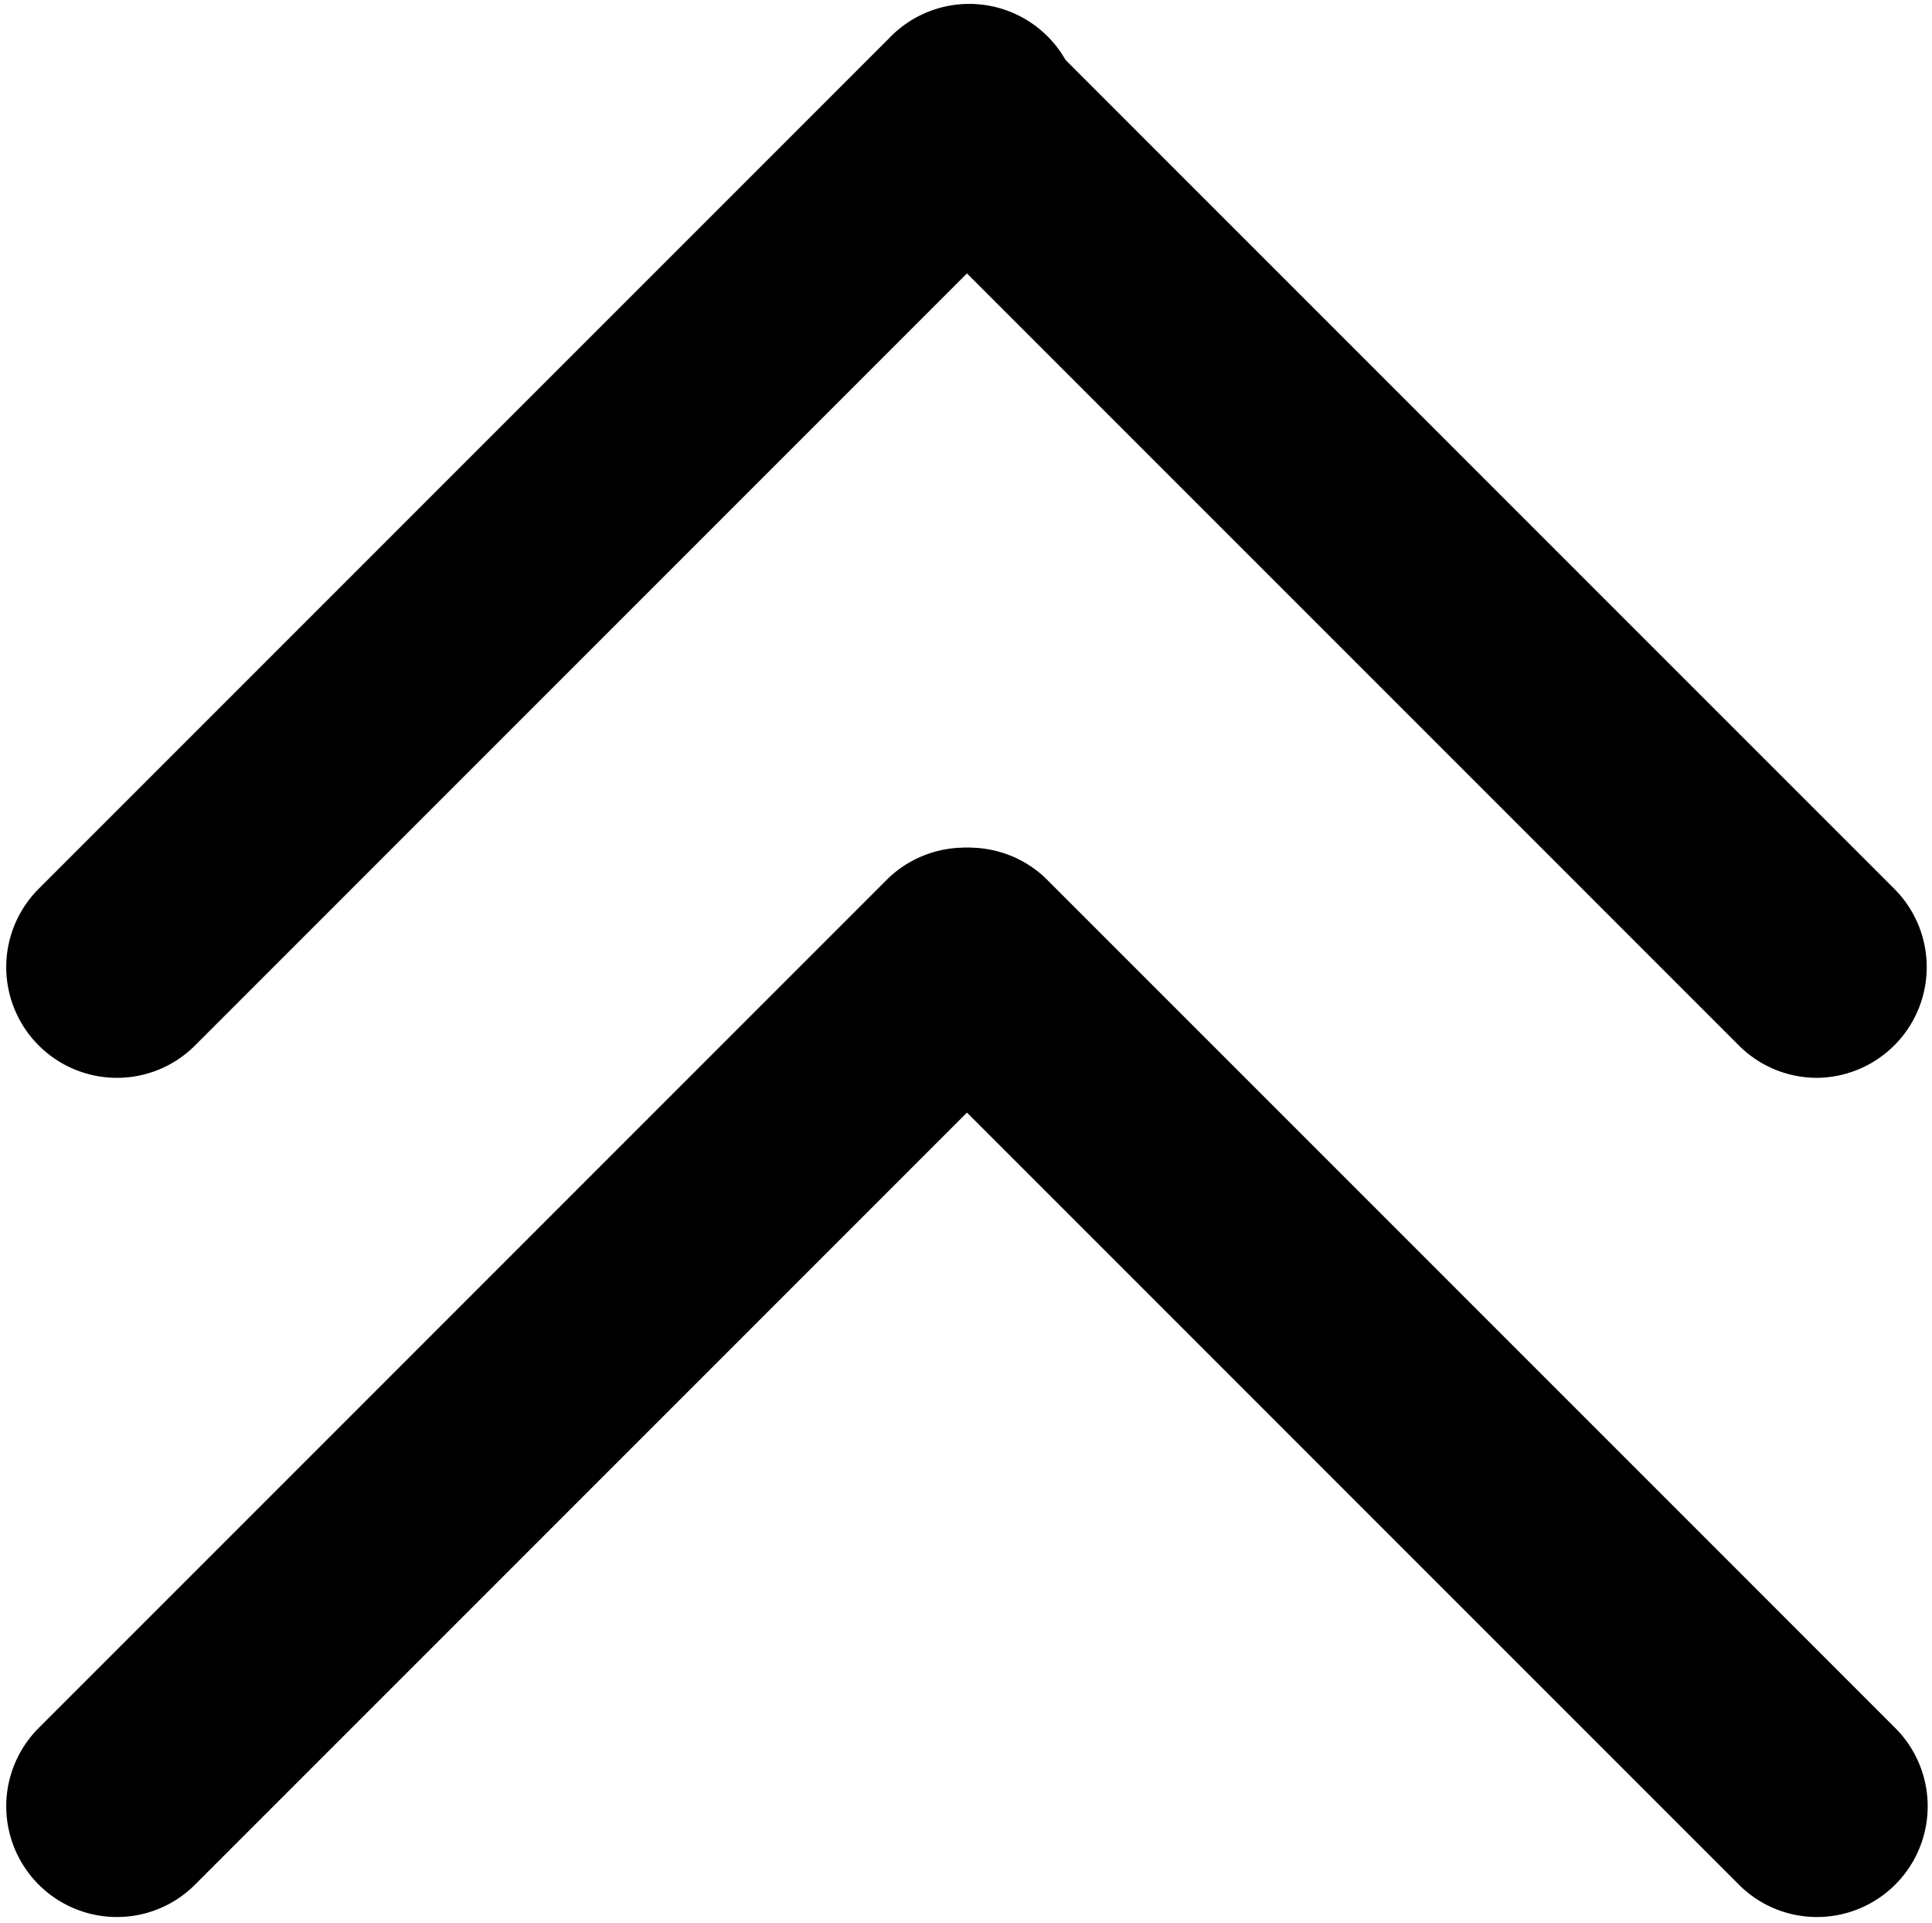 <svg id="b6477afd-c8eb-4a2b-b5b7-699458094c76" data-name="Layer 1" xmlns="http://www.w3.org/2000/svg" viewBox="0 0 100 99.51"><defs></defs><path fill="current" d="M94,55.78a5.7,5.7,0,0,1-4-1.68l-44-44A5.73,5.73,0,0,1,54.05,2l44,44a5.73,5.73,0,0,1-4,9.78Z"/><path fill="current" d="M6,55.78a5.73,5.73,0,0,1-4-9.78L46,2a5.73,5.73,0,1,1,8.1,8.1l-44,44A5.7,5.7,0,0,1,6,55.78Z"/><path fill="current" d="M94,99.21a5.7,5.7,0,0,1-4-1.68l-44-44a5.73,5.73,0,0,1,8.1-8.1l44,44a5.73,5.73,0,0,1-4,9.78Z"/><path fill="current" d="M6,99.21a5.73,5.73,0,0,1-4-9.78l44-44a5.73,5.73,0,0,1,8.1,8.1l-44,44A5.7,5.7,0,0,1,6,99.21Z"/></svg>
